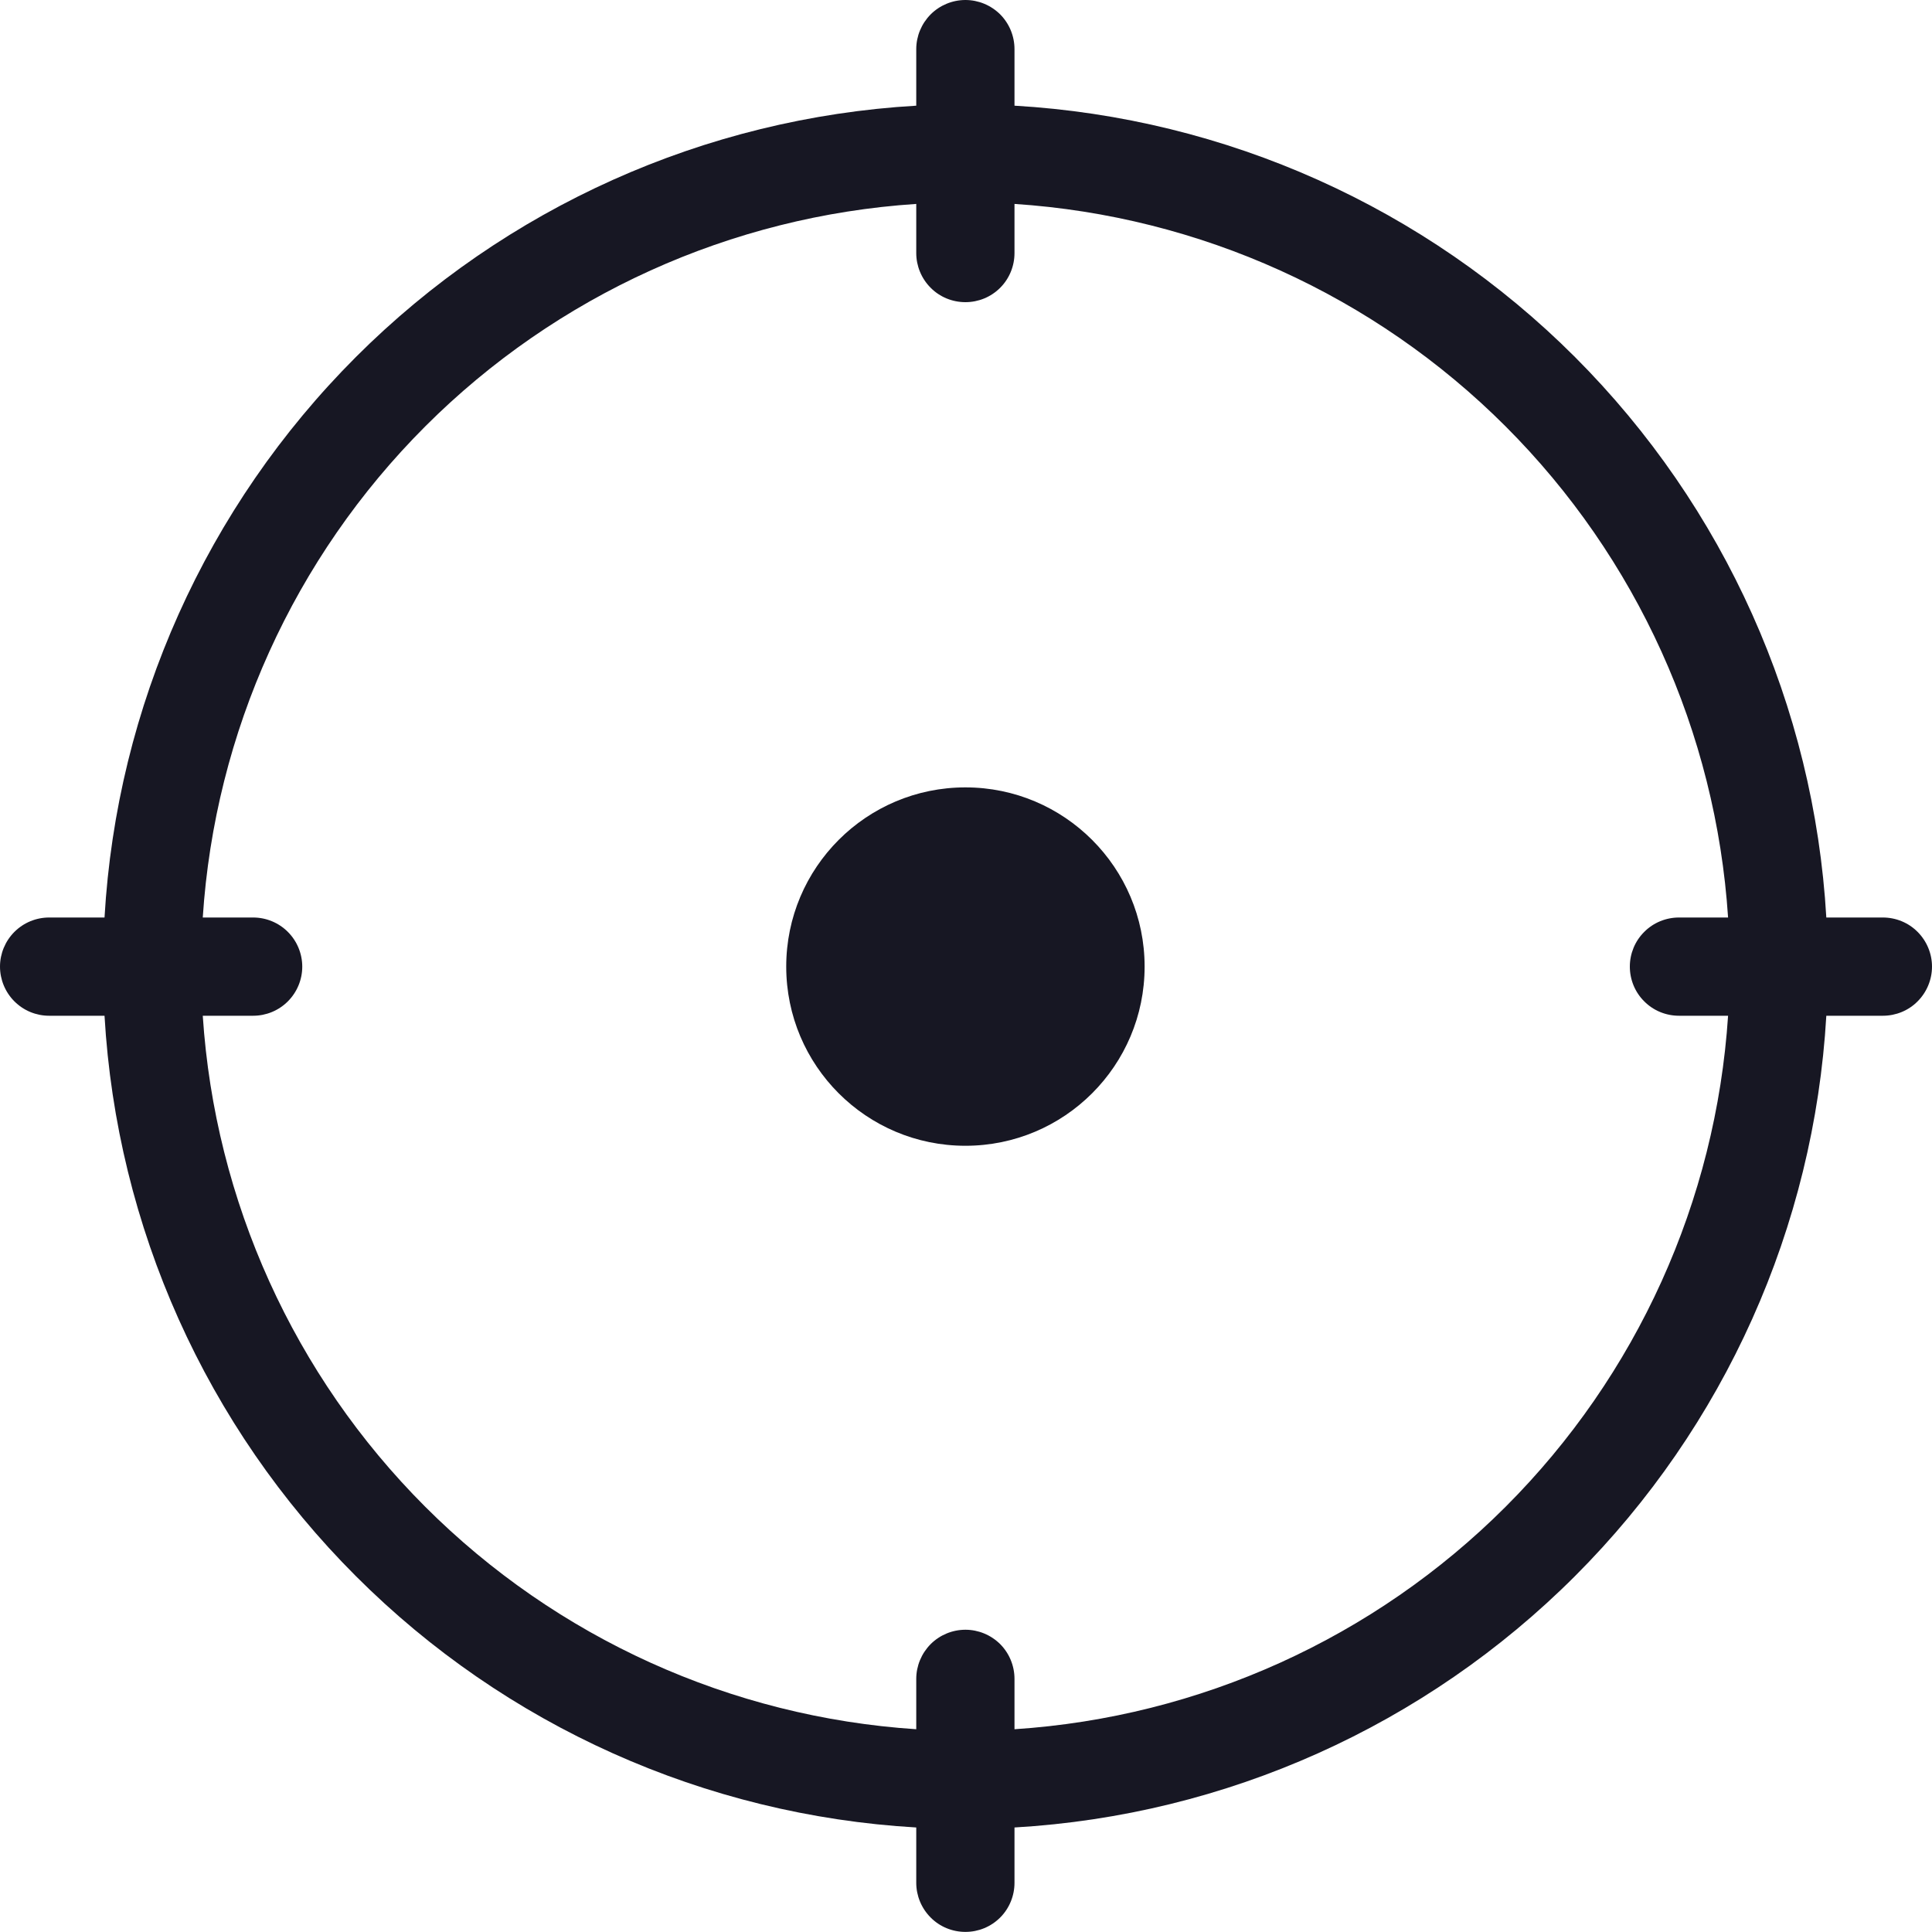 <svg width="20" height="20" viewBox="0 0 20 20" fill="none" xmlns="http://www.w3.org/2000/svg">
<g clip-path="url(#clip0_10314_146184)">
<g clip-path="url(#clip1_10314_146184)">
<path d="M9.994 11.861C11.018 11.861 11.849 11.031 11.849 10.006C11.849 8.982 11.018 8.151 9.994 8.151C8.969 8.151 8.139 8.982 8.139 10.006C8.139 11.031 8.969 11.861 9.994 11.861Z" fill="#171723"/>
<path d="M19.491 9.498H18.906C18.779 7.31 17.853 5.246 16.304 3.696C14.755 2.147 12.69 1.221 10.502 1.094V0.509C10.502 0.374 10.449 0.245 10.354 0.149C10.258 0.054 10.129 0 9.994 0C9.859 0 9.729 0.054 9.634 0.149C9.539 0.245 9.485 0.374 9.485 0.509V1.094C7.298 1.221 5.233 2.147 3.684 3.696C2.134 5.246 1.208 7.31 1.082 9.498H0.509C0.374 9.498 0.245 9.551 0.149 9.647C0.054 9.742 0 9.872 0 10.006C0 10.141 0.054 10.271 0.149 10.366C0.245 10.462 0.374 10.515 0.509 10.515H1.082C1.208 12.703 2.134 14.767 3.684 16.316C5.233 17.866 7.298 18.791 9.485 18.918V19.491C9.485 19.625 9.539 19.755 9.634 19.85C9.729 19.946 9.859 19.999 9.994 19.999C10.129 19.999 10.258 19.946 10.354 19.85C10.449 19.755 10.502 19.625 10.502 19.491V18.918C12.69 18.791 14.754 17.866 16.304 16.316C17.853 14.767 18.779 12.703 18.906 10.515H19.491C19.626 10.515 19.756 10.462 19.851 10.366C19.946 10.271 20 10.141 20 10.006C20 9.872 19.946 9.742 19.851 9.647C19.756 9.551 19.626 9.498 19.491 9.498V9.498ZM10.502 17.901V17.38C10.502 17.245 10.449 17.116 10.354 17.02C10.258 16.925 10.129 16.871 9.994 16.871C9.859 16.871 9.729 16.925 9.634 17.02C9.539 17.116 9.485 17.245 9.485 17.38V17.901C7.567 17.775 5.761 16.957 4.402 15.598C3.043 14.239 2.225 12.433 2.099 10.515H2.62C2.755 10.515 2.884 10.462 2.98 10.366C3.075 10.271 3.129 10.141 3.129 10.007C3.129 9.872 3.075 9.742 2.98 9.647C2.884 9.551 2.755 9.498 2.62 9.498H2.099C2.224 7.58 3.043 5.773 4.402 4.414C5.761 3.055 7.567 2.237 9.485 2.111V2.62C9.485 2.754 9.539 2.884 9.634 2.979C9.729 3.075 9.859 3.128 9.994 3.128C10.129 3.128 10.258 3.075 10.354 2.979C10.449 2.884 10.502 2.754 10.502 2.62V2.111C12.42 2.237 14.227 3.055 15.586 4.414C16.945 5.773 17.763 7.58 17.889 9.498H17.381C17.246 9.498 17.116 9.551 17.021 9.647C16.925 9.742 16.872 9.872 16.872 10.006C16.872 10.141 16.925 10.271 17.021 10.366C17.116 10.462 17.246 10.515 17.381 10.515H17.889C17.763 12.433 16.945 14.239 15.586 15.598C14.227 16.957 12.42 17.775 10.502 17.901H10.502Z" fill="#171723"/>
</g>
</g>
<defs>
<clipPath id="clip0_10314_146184">
<rect width="20" height="20" fill="white"/>
</clipPath>
<clipPath id="clip1_10314_146184">
<rect width="20" height="20" fill="white"/>
</clipPath>
</defs>
</svg>
